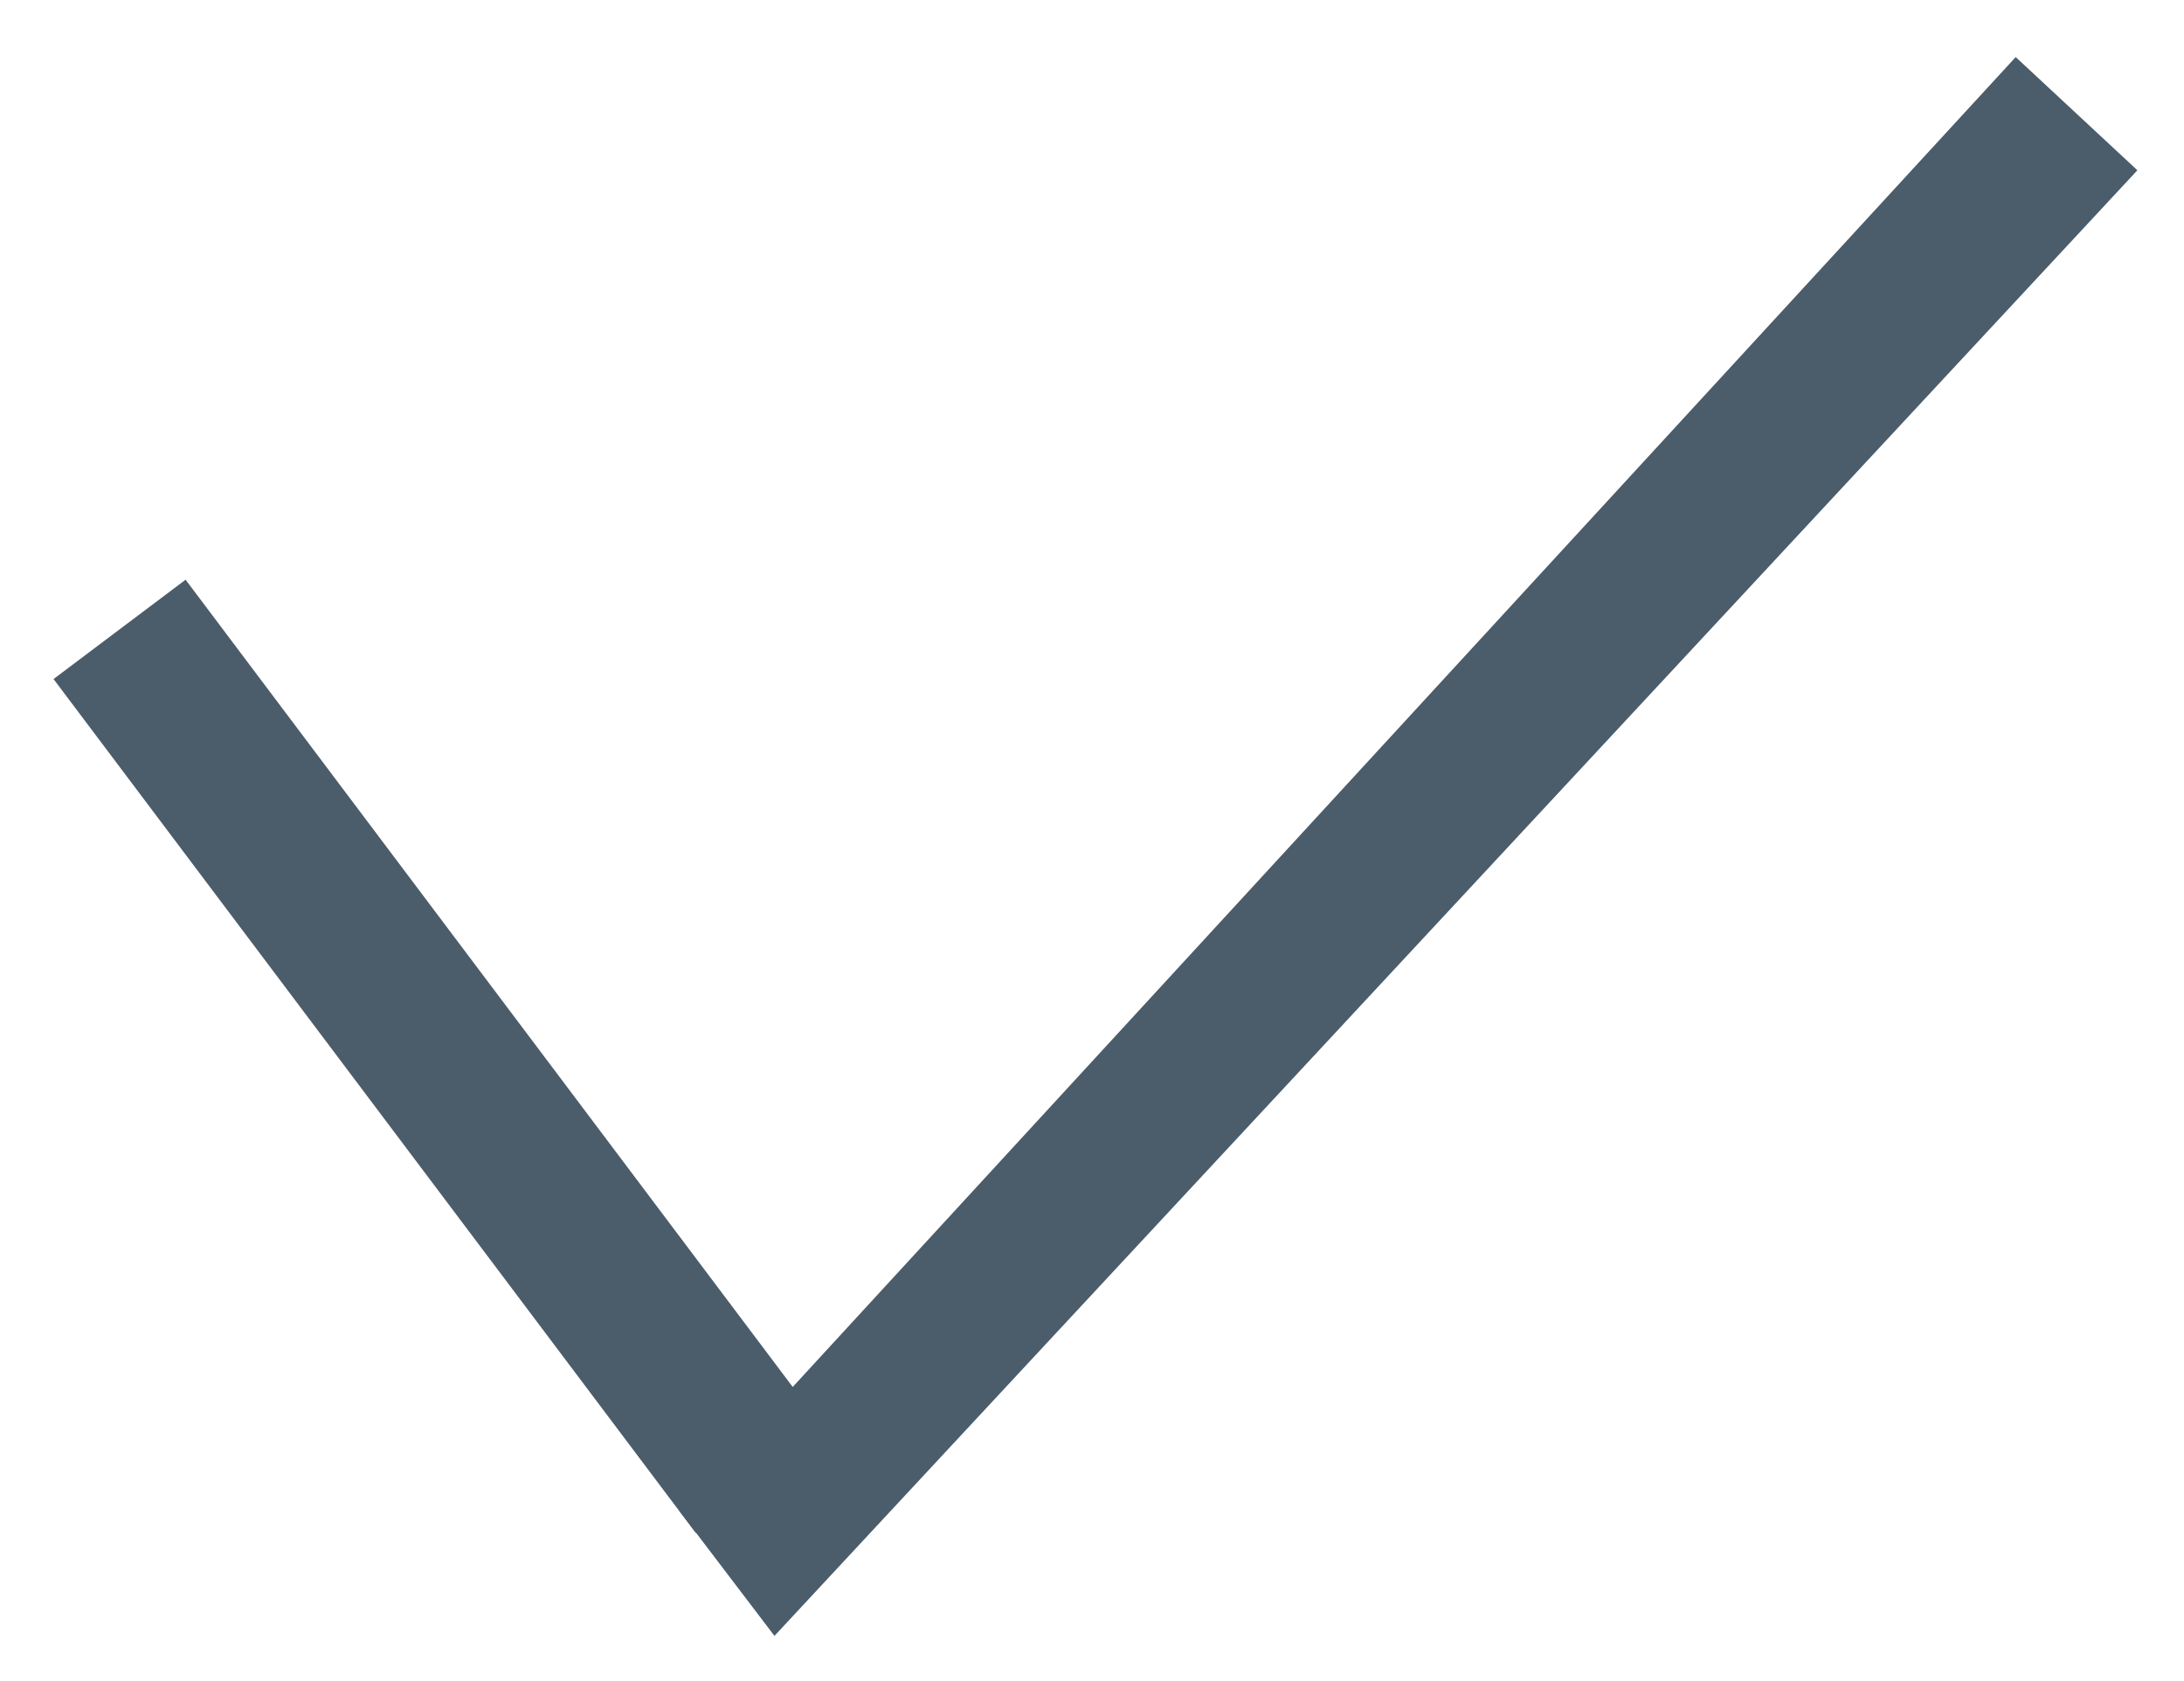 <?xml version="1.0" encoding="utf-8"?>
<!-- Generator: Adobe Illustrator 17.0.0, SVG Export Plug-In . SVG Version: 6.00 Build 0)  -->
<!DOCTYPE svg PUBLIC "-//W3C//DTD SVG 1.1//EN" "http://www.w3.org/Graphics/SVG/1.1/DTD/svg11.dtd">
<svg version="1.1" id="Capa_1" xmlns="http://www.w3.org/2000/svg" xmlns:xlink="http://www.w3.org/1999/xlink" x="0px" y="0px"
	 width="201px" height="154.667px" viewBox="0 0 201 154.667" enable-background="new 0 0 201 154.667" xml:space="preserve">
<polygon fill="#4B5C6A" points="71.276,150.539 62.5,139 185.511,5.252 196.711,15.668 "/>
<rect x="32.979" y="48.028" transform="matrix(0.799 -0.601 0.601 0.799 -50.287 43.933)" fill="#4B5C6A" width="15.209" height="98.343"/>
</svg>

